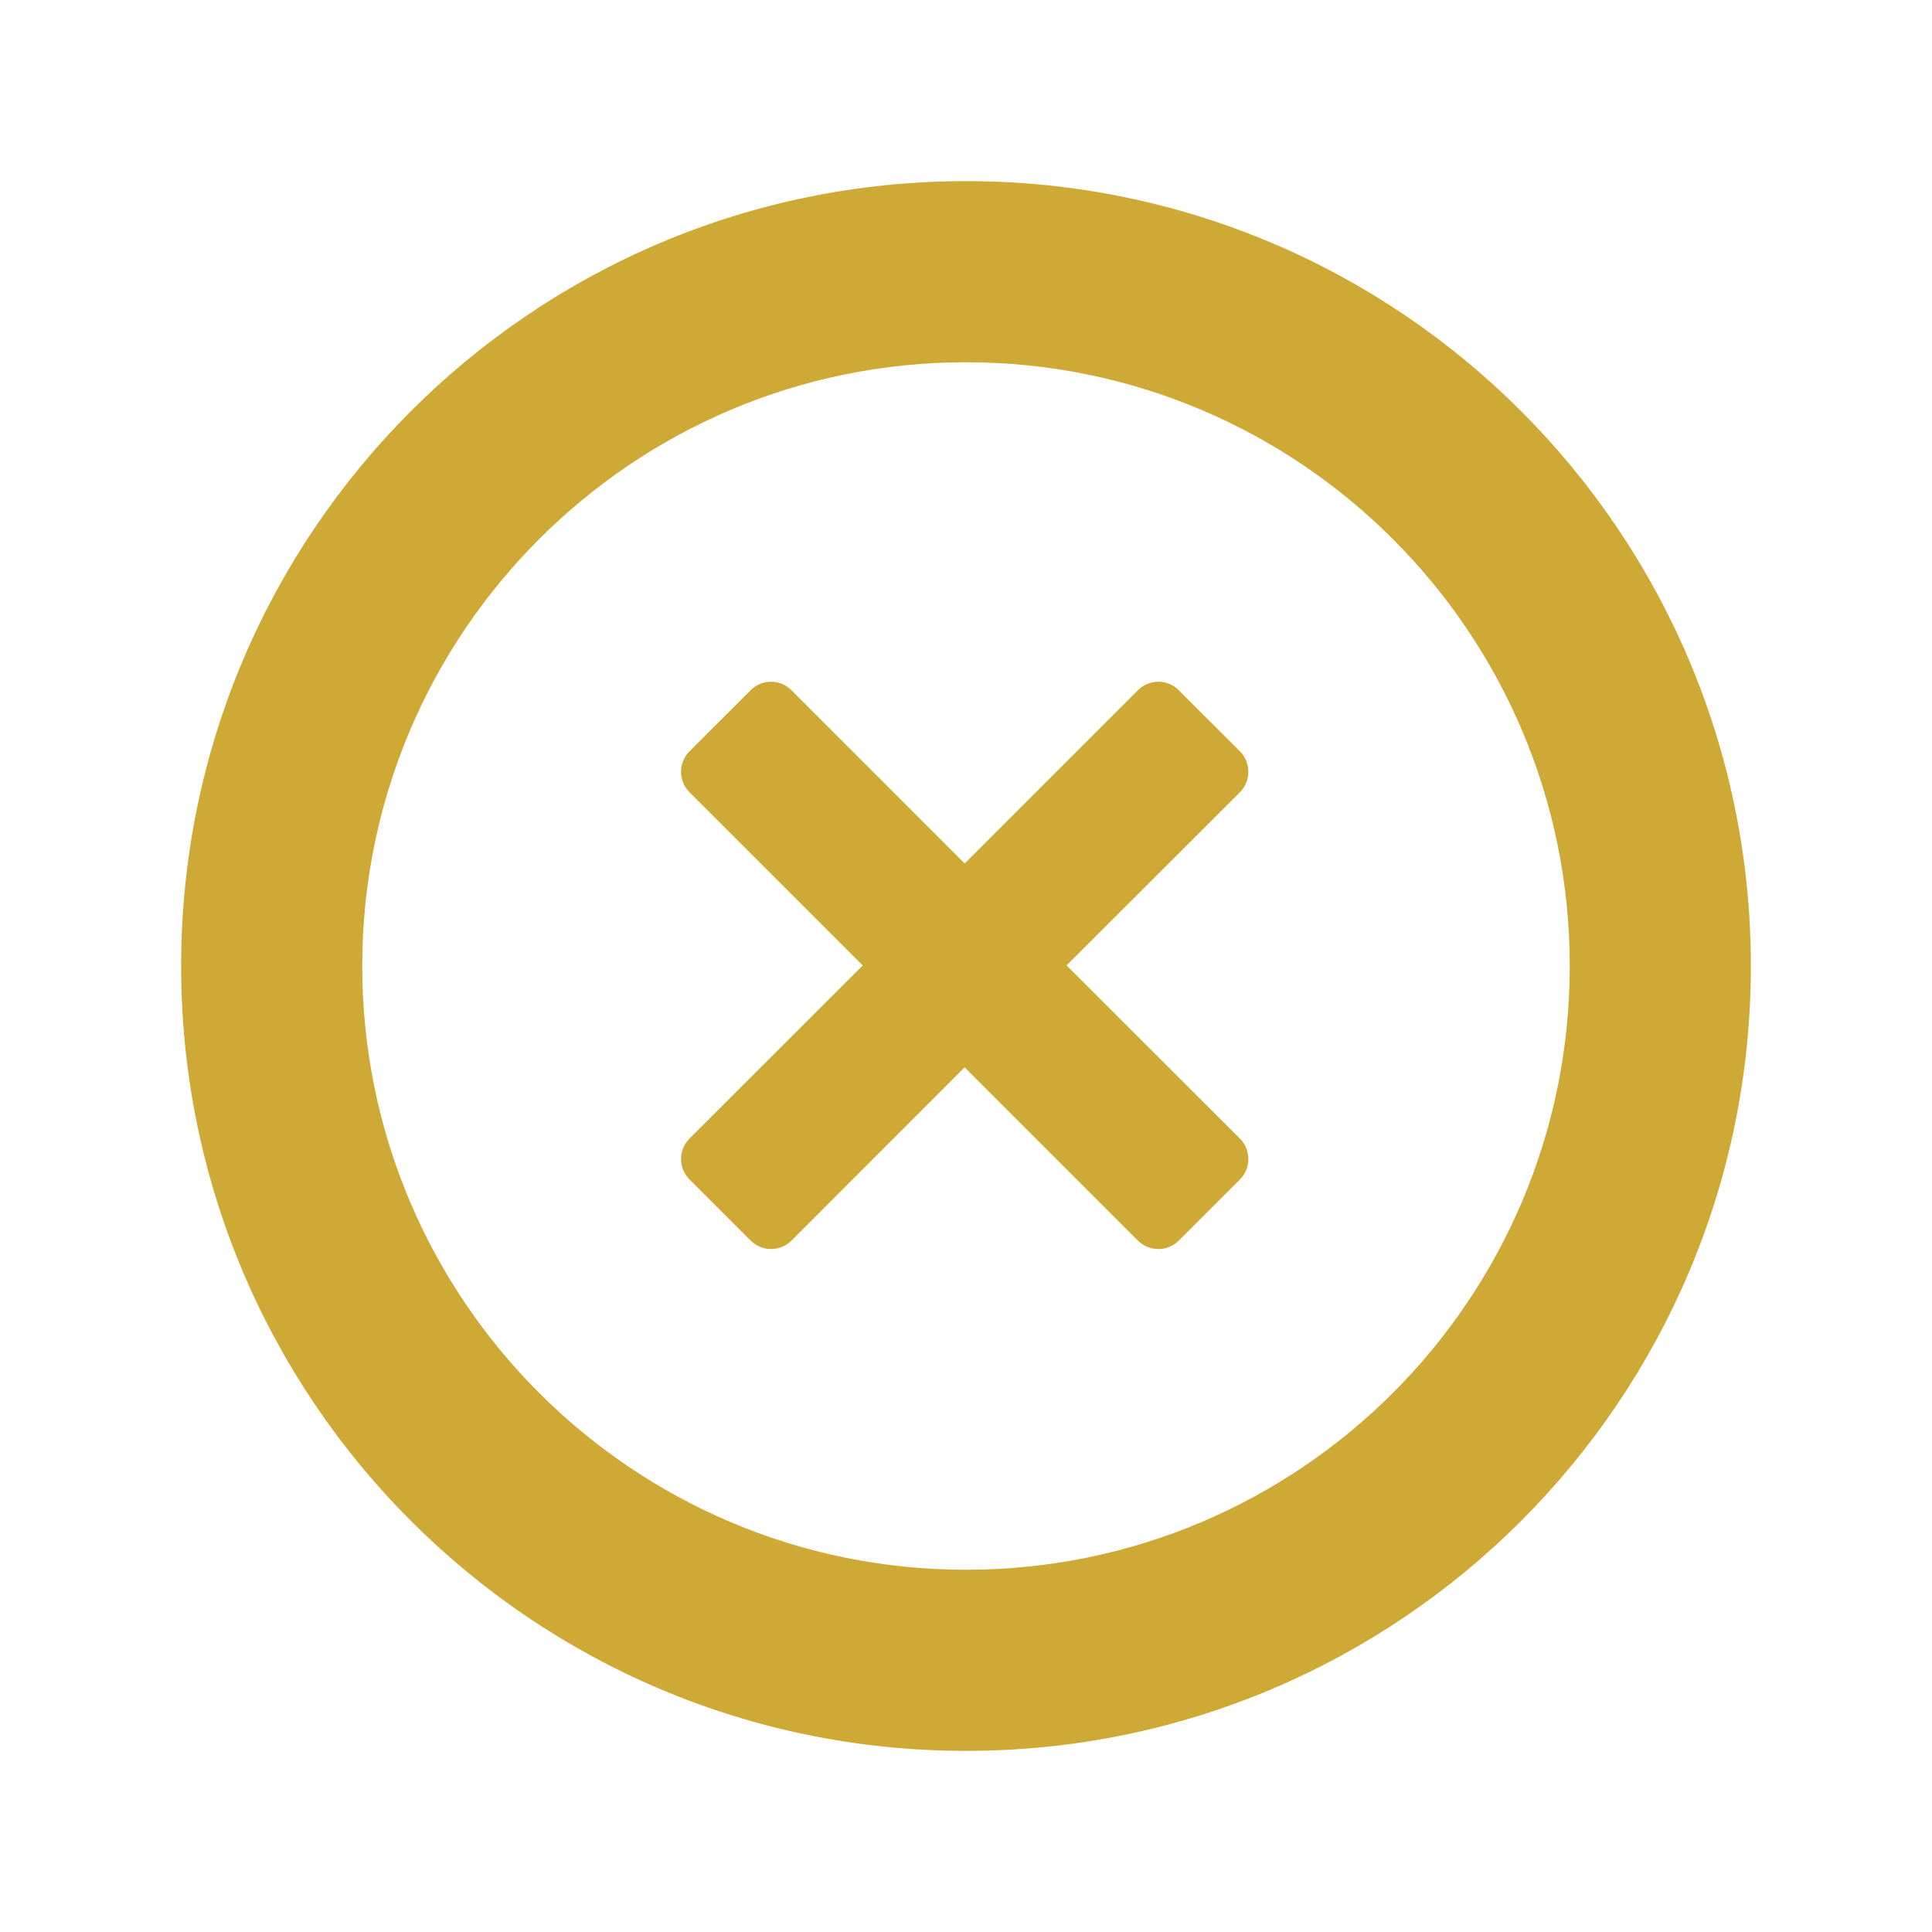 <svg width="20" height="20" viewBox="0 0 20 20" fill="none" xmlns="http://www.w3.org/2000/svg">
<path d="M10 18.125C5.513 18.125 1.875 14.488 1.875 10C1.875 5.513 5.513 1.875 10 1.875C14.488 1.875 18.125 5.513 18.125 10C18.125 14.488 14.488 18.125 10 18.125ZM10 3.75C6.549 3.75 3.75 6.549 3.75 10C3.75 13.451 6.549 16.25 10 16.25C13.452 16.25 16.25 13.451 16.25 10C16.25 6.549 13.452 3.75 10 3.75ZM12.836 12.209L12.202 12.843C12.086 12.959 11.897 12.959 11.78 12.843L9.986 11.049L8.193 12.843C8.076 12.959 7.888 12.959 7.771 12.843L7.137 12.209C7.021 12.093 7.021 11.904 7.137 11.787L8.931 9.994L7.137 8.201C7.021 8.084 7.021 7.895 7.137 7.778L7.771 7.145C7.888 7.028 8.076 7.028 8.193 7.145L9.986 8.939L11.78 7.145C11.897 7.028 12.086 7.028 12.202 7.145L12.836 7.778C12.952 7.895 12.952 8.084 12.836 8.201L11.041 9.994L12.836 11.787C12.952 11.904 12.952 12.094 12.836 12.209Z" fill="#CFA935"/>
</svg>
